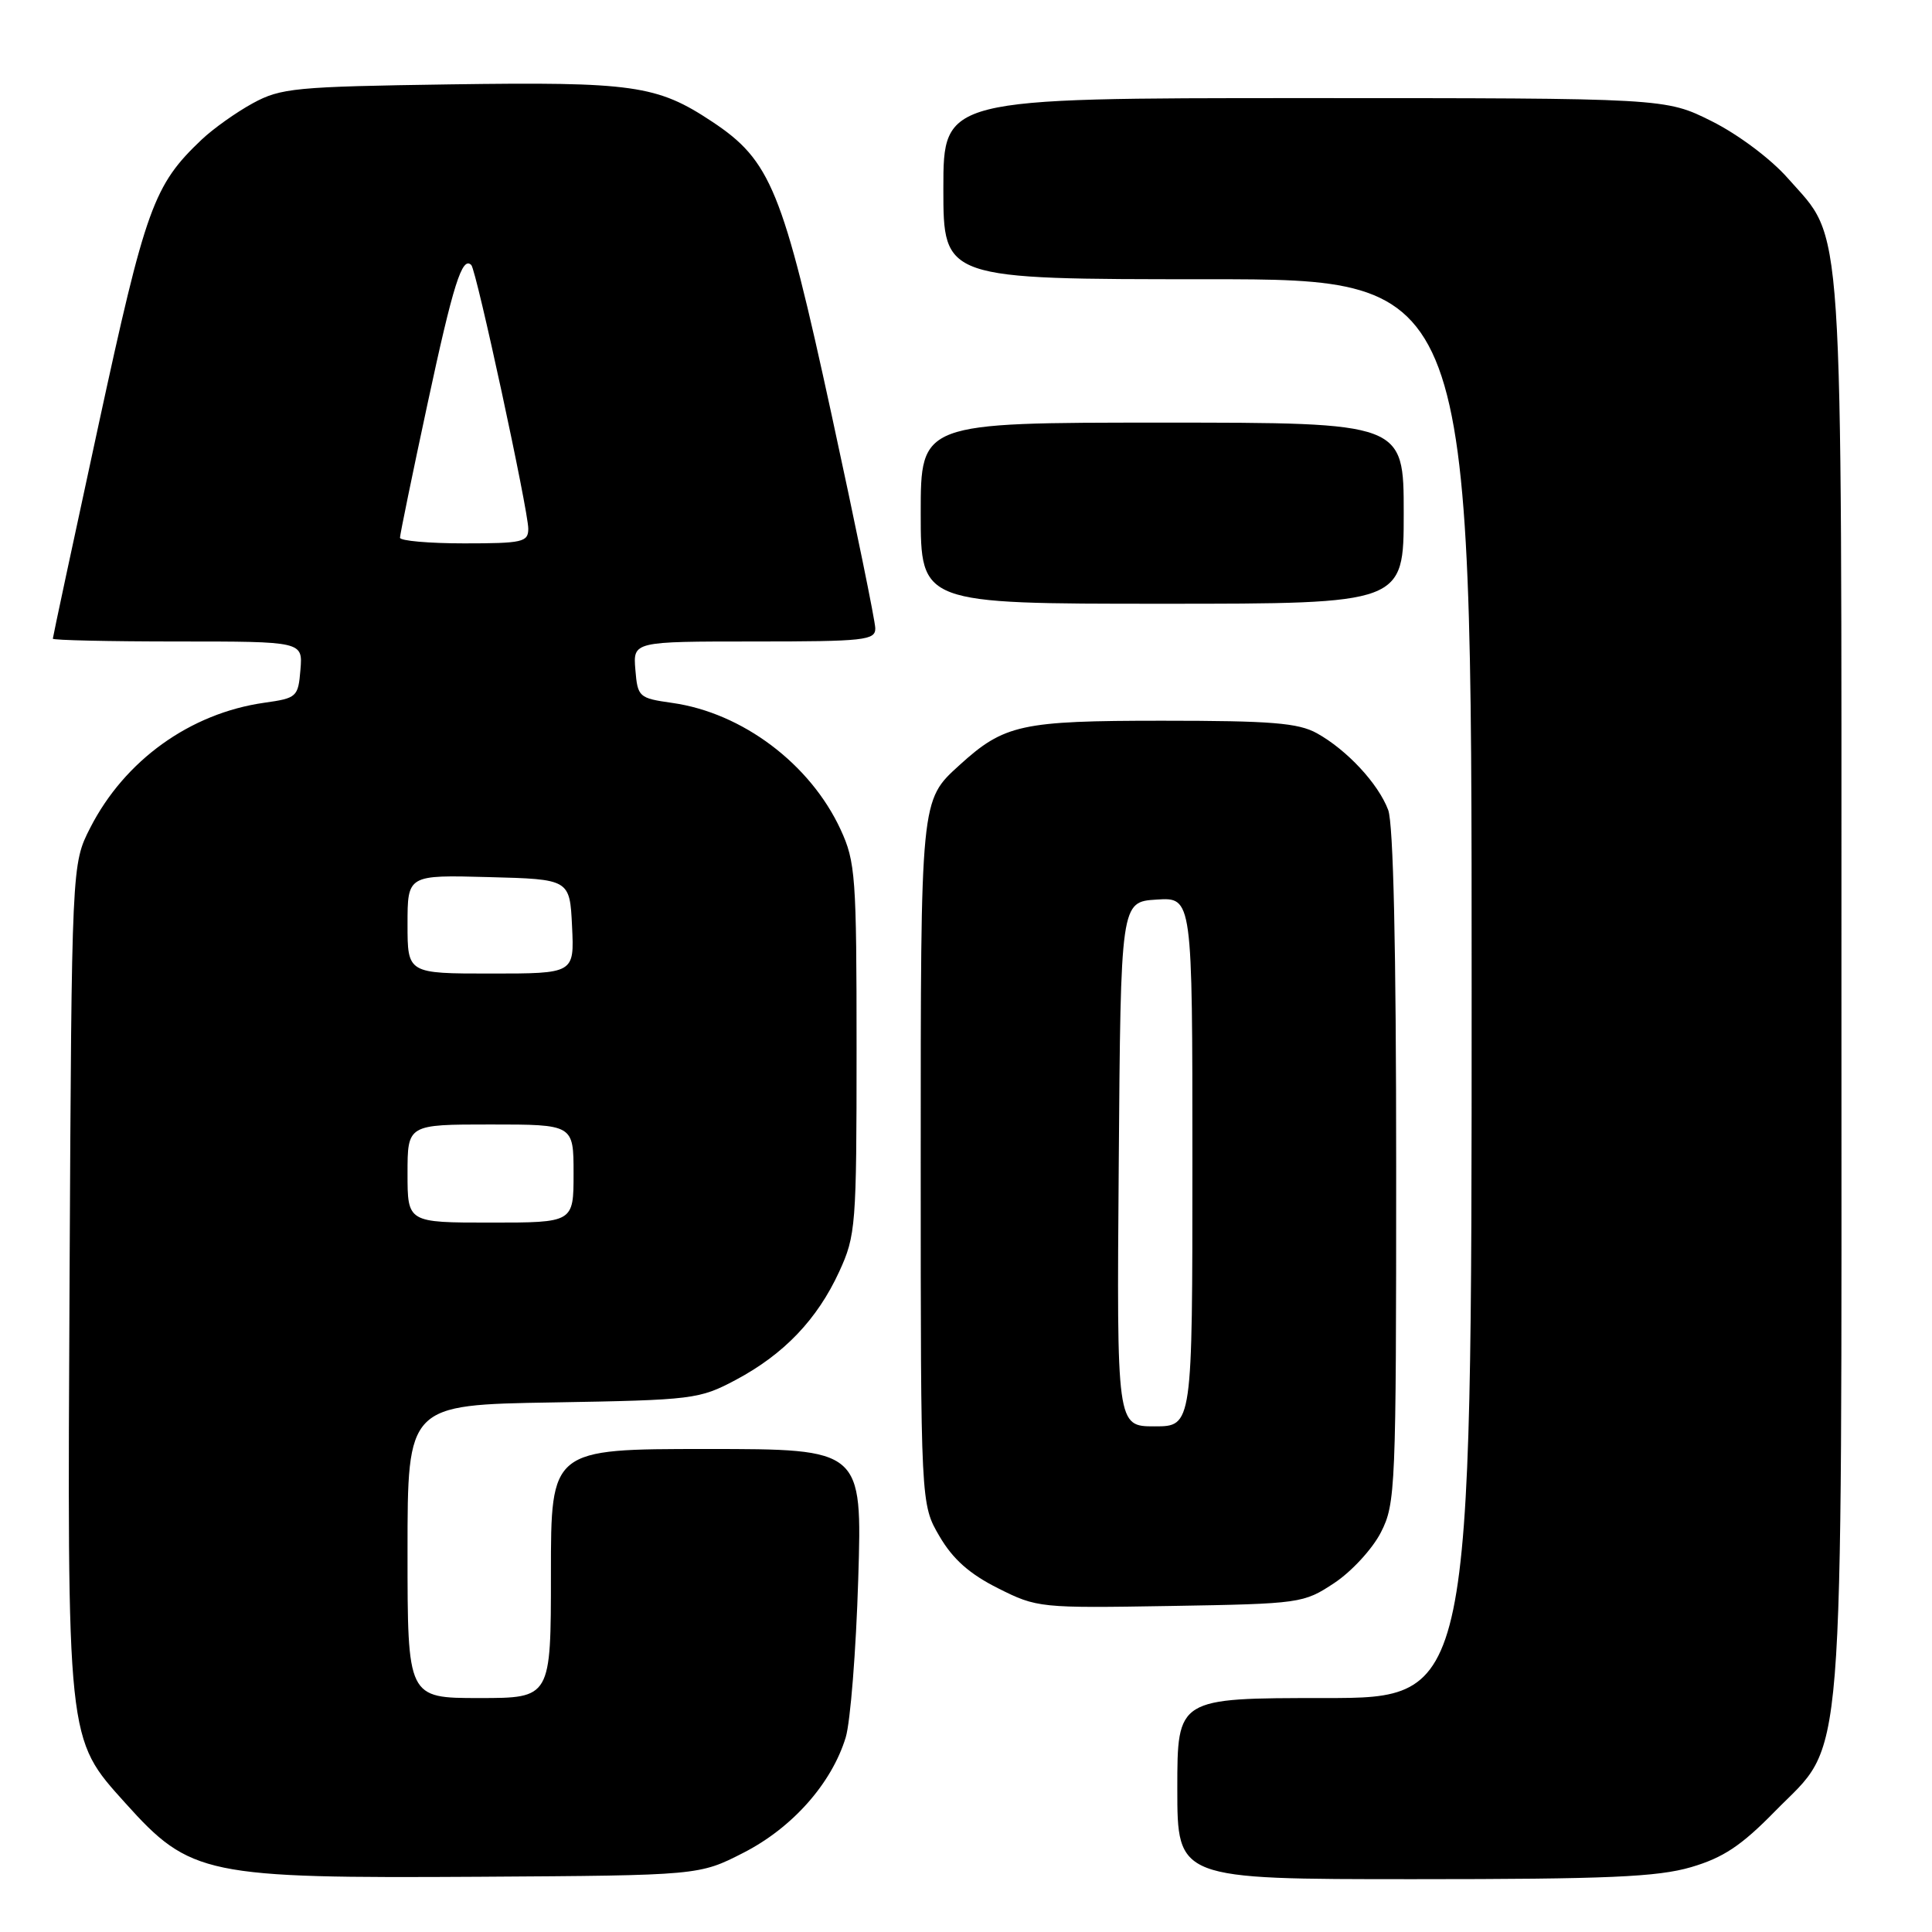 <?xml version="1.0" encoding="UTF-8" standalone="no"?>
<!DOCTYPE svg PUBLIC "-//W3C//DTD SVG 1.1//EN" "http://www.w3.org/Graphics/SVG/1.1/DTD/svg11.dtd" >
<svg xmlns="http://www.w3.org/2000/svg" xmlns:xlink="http://www.w3.org/1999/xlink" version="1.1" viewBox="0 0 256 256">
 <g >
 <path fill="currentColor"
d=" M 98.53 245.49 C 105.00 242.18 110.20 236.31 112.06 230.22 C 112.68 228.18 113.43 218.74 113.72 209.25 C 114.25 192.00 114.25 192.00 93.63 192.00 C 73.00 192.00 73.00 192.00 73.00 208.50 C 73.00 225.00 73.00 225.00 63.50 225.00 C 54.00 225.00 54.00 225.00 54.00 205.58 C 54.00 186.15 54.00 186.15 73.25 185.83 C 91.87 185.51 92.66 185.41 97.50 182.84 C 103.87 179.45 108.29 174.83 111.20 168.50 C 113.40 163.71 113.50 162.45 113.50 139.00 C 113.50 116.14 113.36 114.19 111.38 109.91 C 107.36 101.22 98.36 94.45 89.08 93.14 C 84.65 92.51 84.49 92.37 84.19 88.74 C 83.88 85.00 83.88 85.00 99.94 85.00 C 114.58 85.00 116.00 84.84 115.98 83.25 C 115.97 82.29 113.36 69.55 110.19 54.95 C 103.71 25.12 102.14 21.27 94.33 16.10 C 87.06 11.28 83.92 10.83 59.64 11.18 C 39.11 11.48 37.21 11.66 33.50 13.68 C 31.30 14.88 28.25 17.05 26.72 18.50 C 20.35 24.54 19.31 27.42 13.04 56.38 C 9.72 71.71 7.00 84.43 7.00 84.63 C 7.00 84.83 14.45 85.00 23.56 85.00 C 40.12 85.00 40.12 85.00 39.81 88.74 C 39.51 92.36 39.34 92.51 35.00 93.12 C 25.19 94.52 16.53 100.74 11.96 109.68 C 9.50 114.50 9.50 114.50 9.22 168.91 C 8.91 231.18 8.81 230.24 16.62 238.93 C 25.22 248.49 27.18 248.90 63.57 248.68 C 92.65 248.50 92.65 248.50 98.53 245.49 Z  M 224.07 247.41 C 228.33 246.16 230.73 244.57 235.18 240.02 C 244.58 230.42 244.00 237.62 244.00 130.50 C 244.00 26.43 244.38 32.12 236.90 23.62 C 234.64 21.05 230.31 17.81 226.81 16.06 C 220.68 13.00 220.68 13.00 172.84 13.00 C 125.00 13.00 125.00 13.00 125.00 25.00 C 125.00 37.00 125.00 37.00 160.00 37.00 C 195.00 37.00 195.00 37.00 195.00 131.00 C 195.00 225.00 195.00 225.00 175.50 225.00 C 156.00 225.00 156.00 225.00 156.00 237.00 C 156.00 249.00 156.00 249.00 187.32 249.00 C 213.01 249.00 219.61 248.71 224.07 247.41 Z  M 176.81 209.75 C 179.09 208.24 181.87 205.22 182.98 203.04 C 184.92 199.24 185.00 197.25 185.00 154.60 C 185.00 125.61 184.63 109.15 183.94 107.32 C 182.62 103.82 178.46 99.36 174.50 97.16 C 172.03 95.79 168.44 95.50 154.00 95.50 C 135.30 95.50 133.07 95.99 127.15 101.37 C 121.95 106.10 122.00 105.63 122.00 154.11 C 122.00 199.32 122.00 199.32 124.49 203.57 C 126.26 206.60 128.47 208.56 132.24 210.45 C 137.41 213.05 137.79 213.09 155.08 212.80 C 172.35 212.51 172.73 212.45 176.81 209.75 Z  M 186.00 68.00 C 186.00 56.00 186.00 56.00 154.00 56.00 C 122.00 56.00 122.00 56.00 122.00 68.00 C 122.00 80.00 122.00 80.00 154.00 80.00 C 186.00 80.00 186.00 80.00 186.00 68.00 Z  M 54.00 155.50 C 54.00 149.00 54.00 149.00 65.00 149.00 C 76.00 149.00 76.00 149.00 76.00 155.50 C 76.00 162.00 76.00 162.00 65.00 162.00 C 54.00 162.00 54.00 162.00 54.00 155.50 Z  M 54.00 122.47 C 54.00 115.93 54.00 115.93 64.75 116.22 C 75.50 116.50 75.50 116.50 75.80 122.75 C 76.10 129.00 76.10 129.00 65.05 129.00 C 54.00 129.00 54.00 129.00 54.00 122.47 Z  M 53.00 71.25 C 53.00 70.84 54.64 62.85 56.65 53.50 C 60.05 37.66 61.24 33.90 62.45 35.12 C 63.12 35.79 70.00 67.64 70.00 70.06 C 70.00 71.83 69.25 72.00 61.50 72.00 C 56.83 72.00 53.00 71.66 53.00 71.25 Z  M 148.24 154.25 C 148.50 119.50 148.50 119.50 153.25 119.20 C 158.00 118.89 158.00 118.89 158.00 153.95 C 158.00 189.00 158.00 189.00 152.99 189.00 C 147.97 189.00 147.97 189.00 148.24 154.25 Z "/>
</g>
</svg>